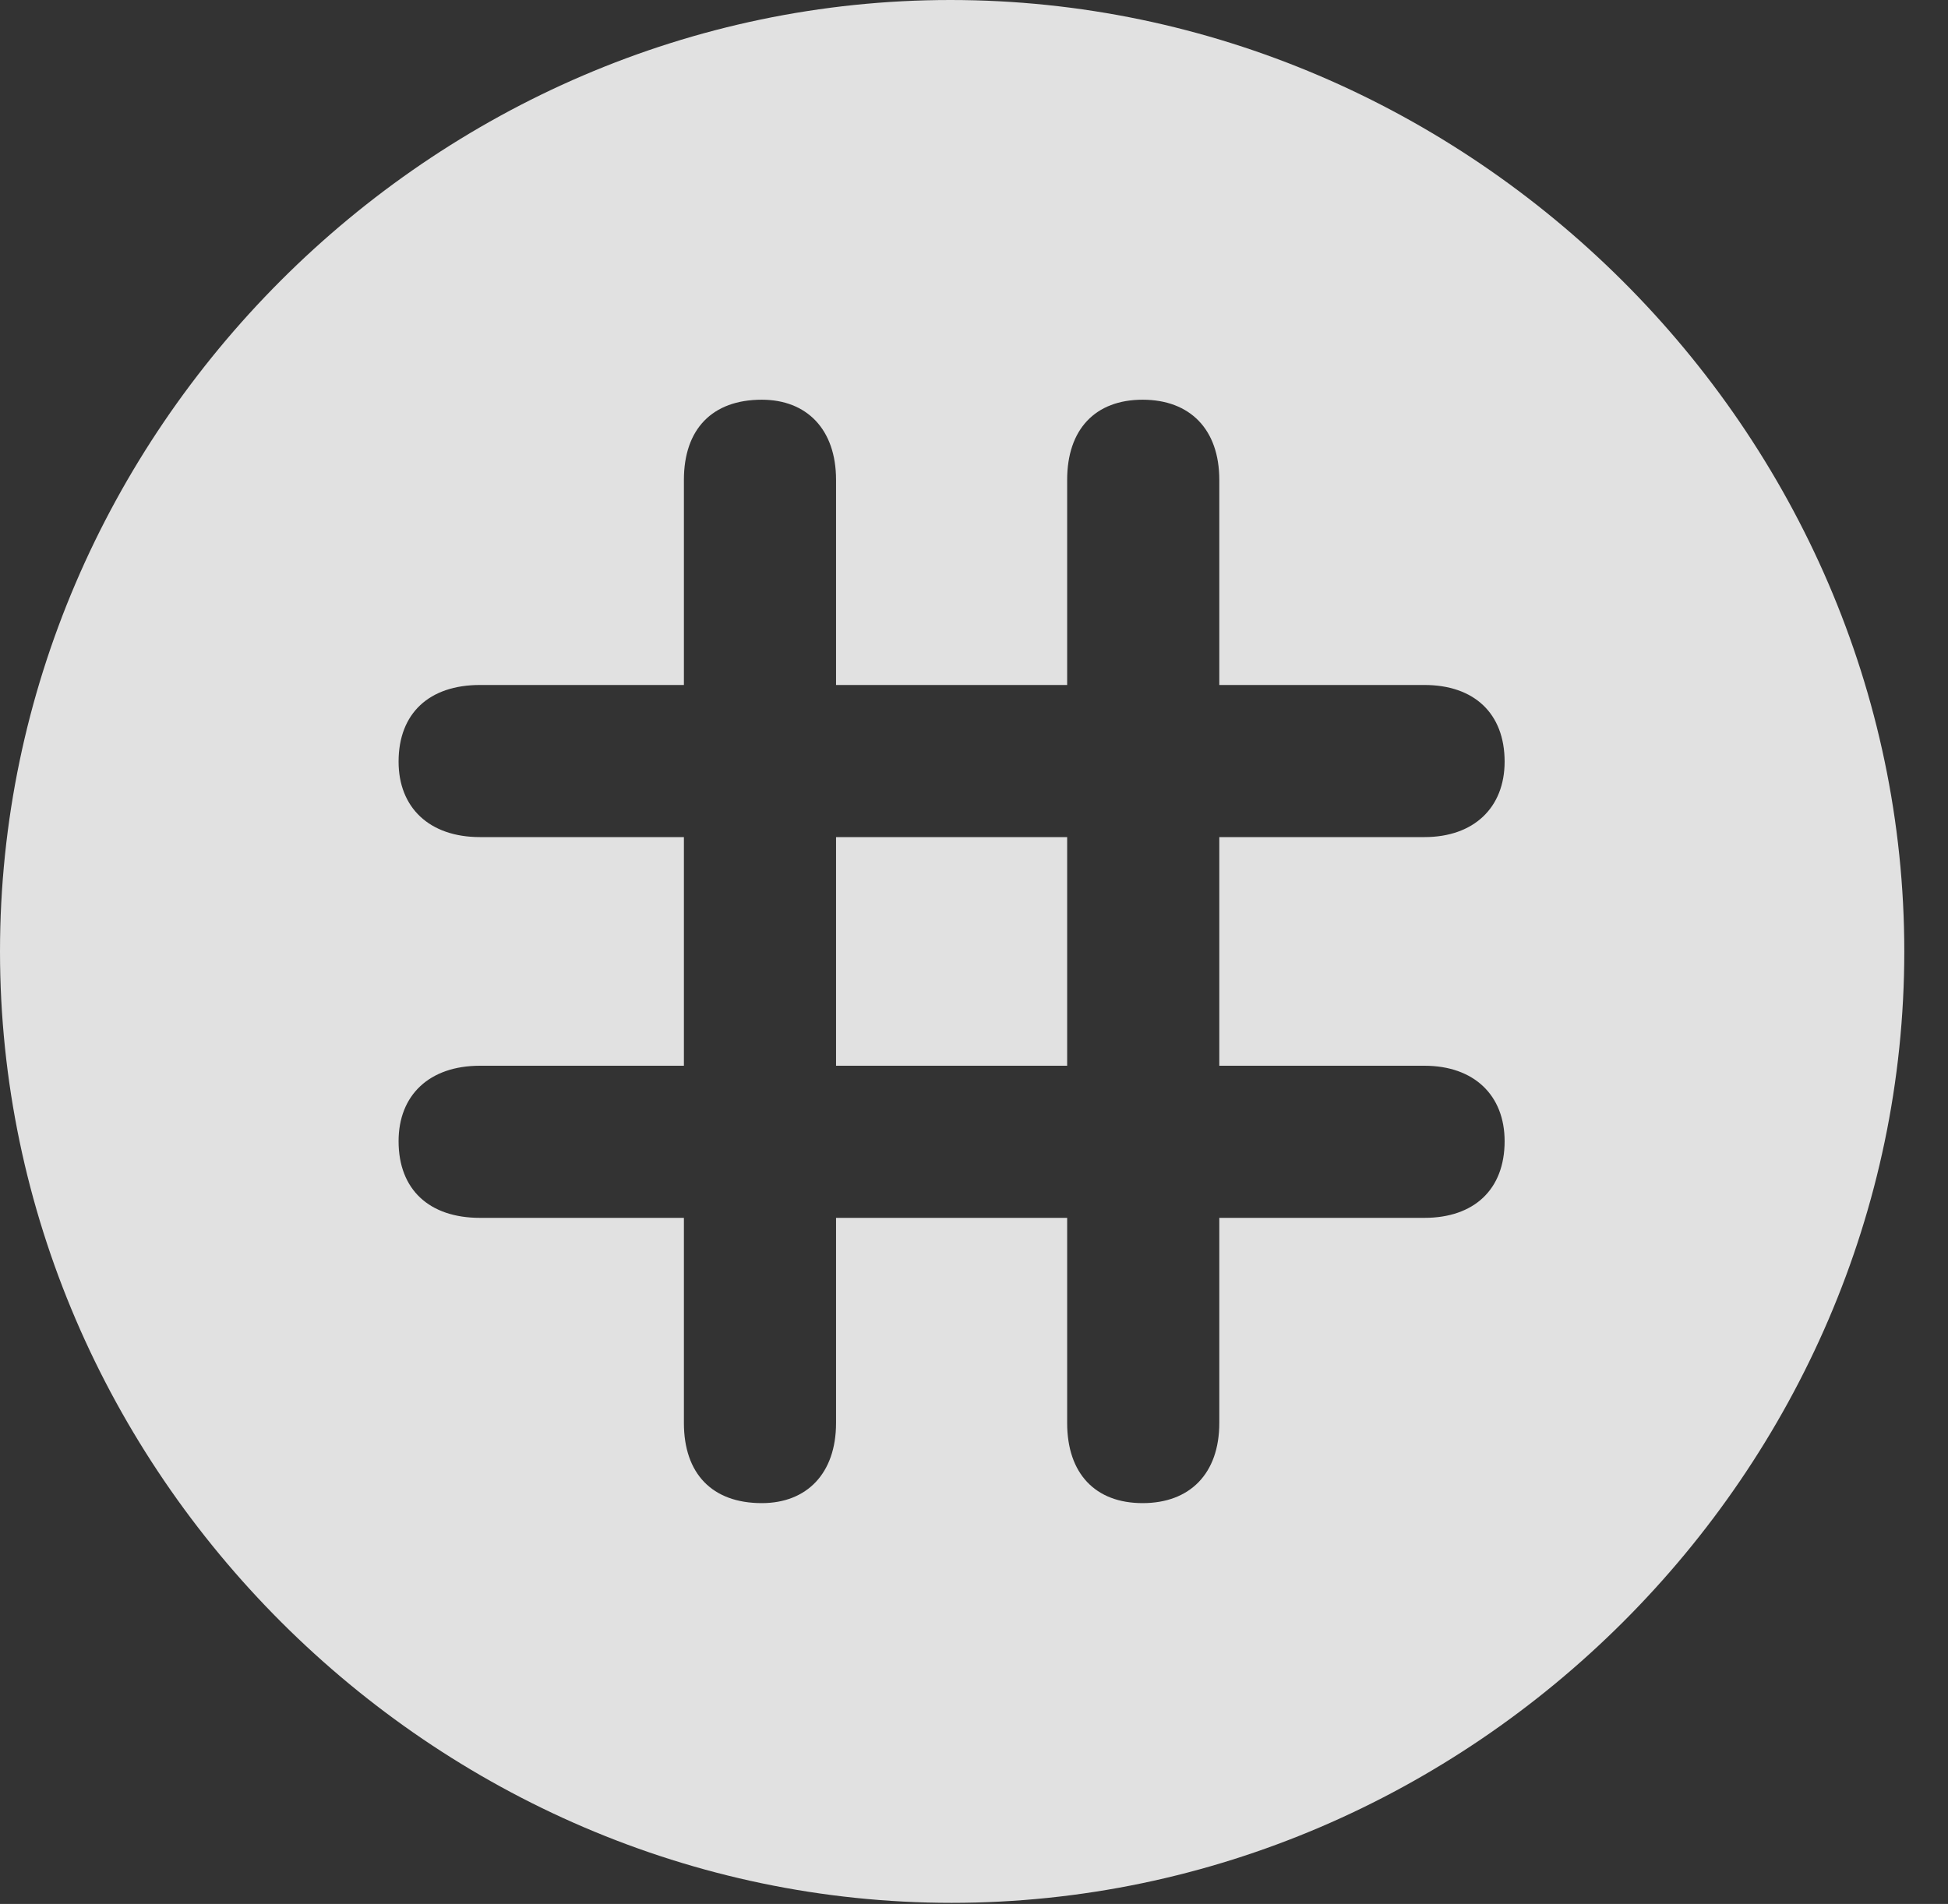 <?xml version="1.0" encoding="UTF-8"?>
<!--Generator: Apple Native CoreSVG 232.5-->
<!DOCTYPE svg
PUBLIC "-//W3C//DTD SVG 1.1//EN"
       "http://www.w3.org/Graphics/SVG/1.1/DTD/svg11.dtd">
<svg version="1.1" xmlns="http://www.w3.org/2000/svg" xmlns:xlink="http://www.w3.org/1999/xlink" width="16.133" height="15.771">
 <rect width="100%" height="100%" fill="#333333" stroke="none"/>
 <g>
  <rect height="15.771" opacity="0" width="16.133" x="0" y="0"/>
  <path d="M15.771 7.881C15.771 12.188 12.188 15.762 7.881 15.762C3.584 15.762 0 12.188 0 7.881C0 3.574 3.574 0 7.871 0C12.178 0 15.771 3.574 15.771 7.881ZM8.838 3.975L8.838 5.674L6.924 5.674L6.924 3.975C6.924 3.555 6.68 3.311 6.309 3.311C5.898 3.311 5.664 3.555 5.664 3.975L5.664 5.674L3.975 5.674C3.555 5.674 3.301 5.908 3.301 6.309C3.301 6.689 3.555 6.934 3.975 6.934L5.664 6.934L5.664 8.828L3.975 8.828C3.555 8.828 3.301 9.072 3.301 9.453C3.301 9.854 3.555 10.088 3.975 10.088L5.664 10.088L5.664 11.787C5.664 12.207 5.898 12.451 6.309 12.451C6.68 12.451 6.924 12.207 6.924 11.787L6.924 10.088L8.838 10.088L8.838 11.787C8.838 12.207 9.072 12.451 9.463 12.451C9.854 12.451 10.098 12.207 10.098 11.787L10.098 10.088L11.797 10.088C12.207 10.088 12.461 9.854 12.461 9.453C12.461 9.072 12.207 8.828 11.797 8.828L10.098 8.828L10.098 6.934L11.797 6.934C12.207 6.934 12.461 6.689 12.461 6.309C12.461 5.908 12.207 5.674 11.797 5.674L10.098 5.674L10.098 3.975C10.098 3.555 9.854 3.311 9.463 3.311C9.072 3.311 8.838 3.555 8.838 3.975ZM8.838 8.828L6.924 8.828L6.924 6.934L8.838 6.934Z" fill="#ffffff" fill-opacity="0.85"/>
 </g>
</svg>
